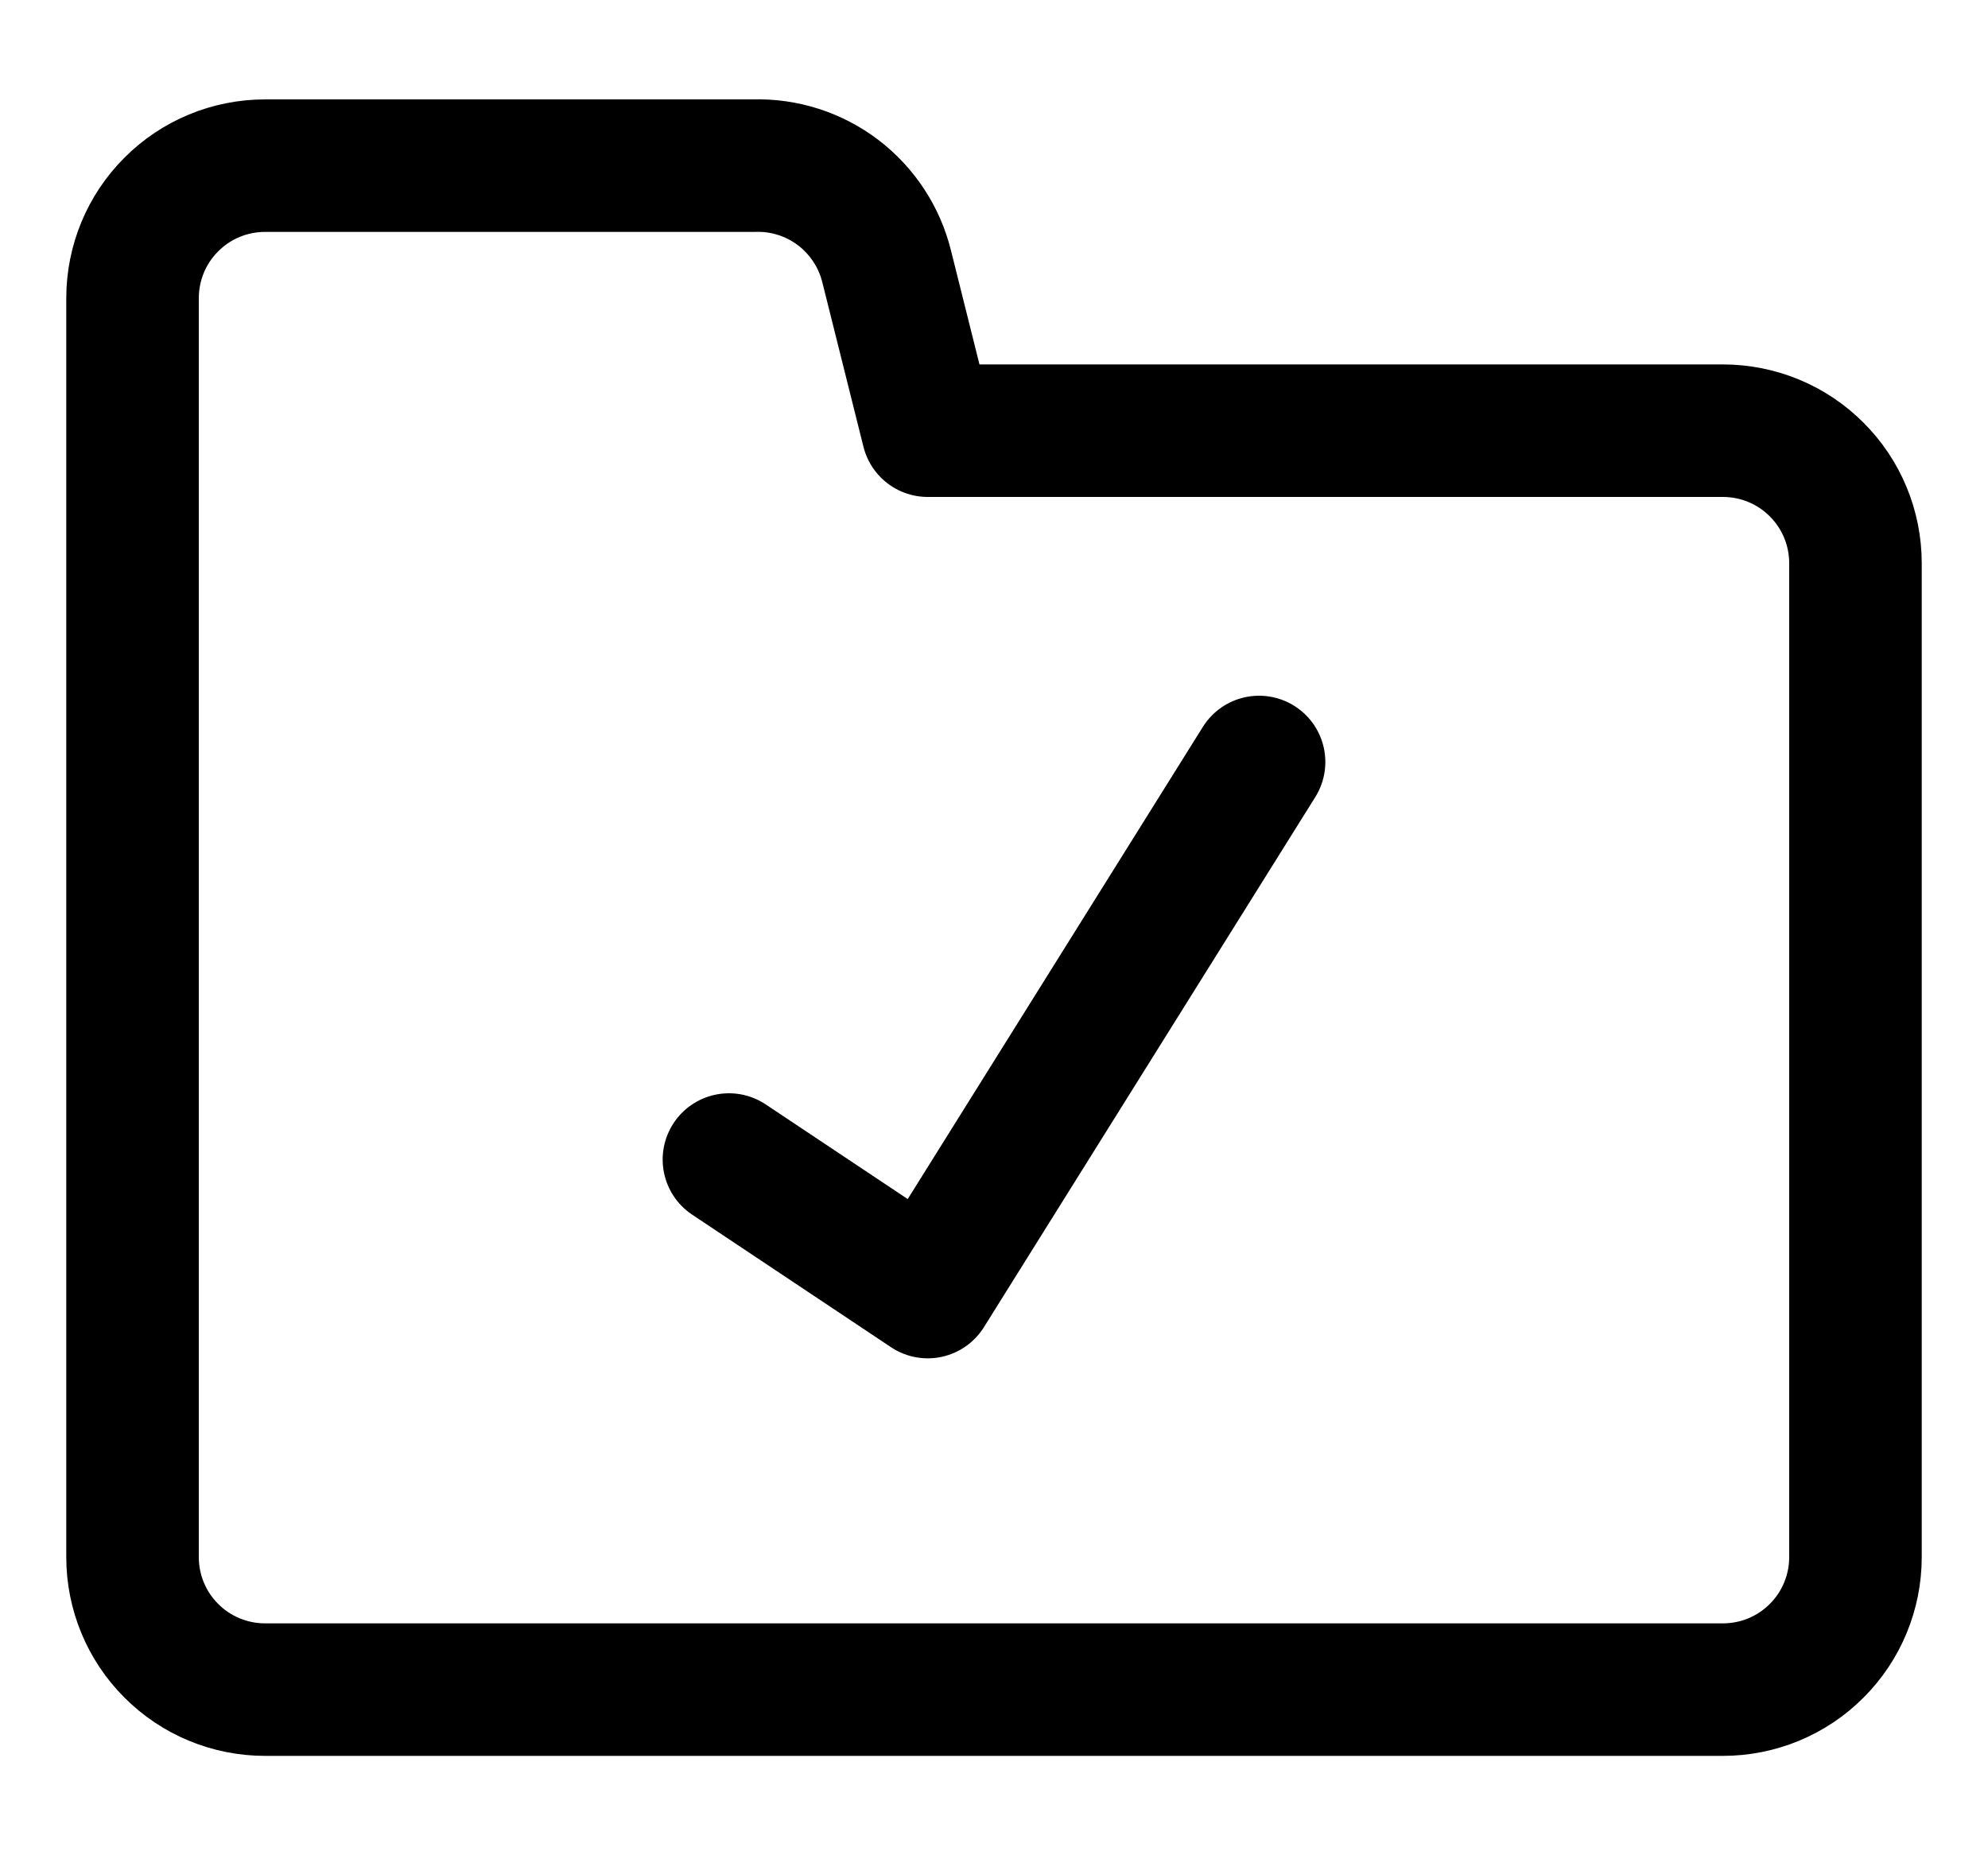 <svg width="15" height="14" viewBox="0 0 15 14" fill="none" xmlns="http://www.w3.org/2000/svg">
<g clip-path="url(#clip0_6_1852)">
<path d="M1 11.75V2.25C1 1.985 1.105 1.73 1.293 1.543C1.48 1.355 1.735 1.25 2 1.25H5.69C5.918 1.243 6.142 1.315 6.324 1.453C6.506 1.592 6.635 1.788 6.69 2.01L7 3.25H13C13.265 3.25 13.52 3.355 13.707 3.543C13.895 3.73 14 3.985 14 4.25V11.75C14 12.015 13.895 12.27 13.707 12.457C13.52 12.645 13.265 12.75 13 12.75H2C1.735 12.75 1.48 12.645 1.293 12.457C1.105 12.27 1 12.015 1 11.75Z" stroke="#000001" stroke-linecap="round" stroke-linejoin="round"/>
<path d="M5.5 8.75L7 9.75L9.5 5.75" stroke="#000001" stroke-linecap="round" stroke-linejoin="round"/>
</g>
<defs>
<clipPath id="clip0_6_1852">
<rect width="14" height="14" fill="white" transform="translate(0.5)"/>
</clipPath>
</defs>
</svg>
